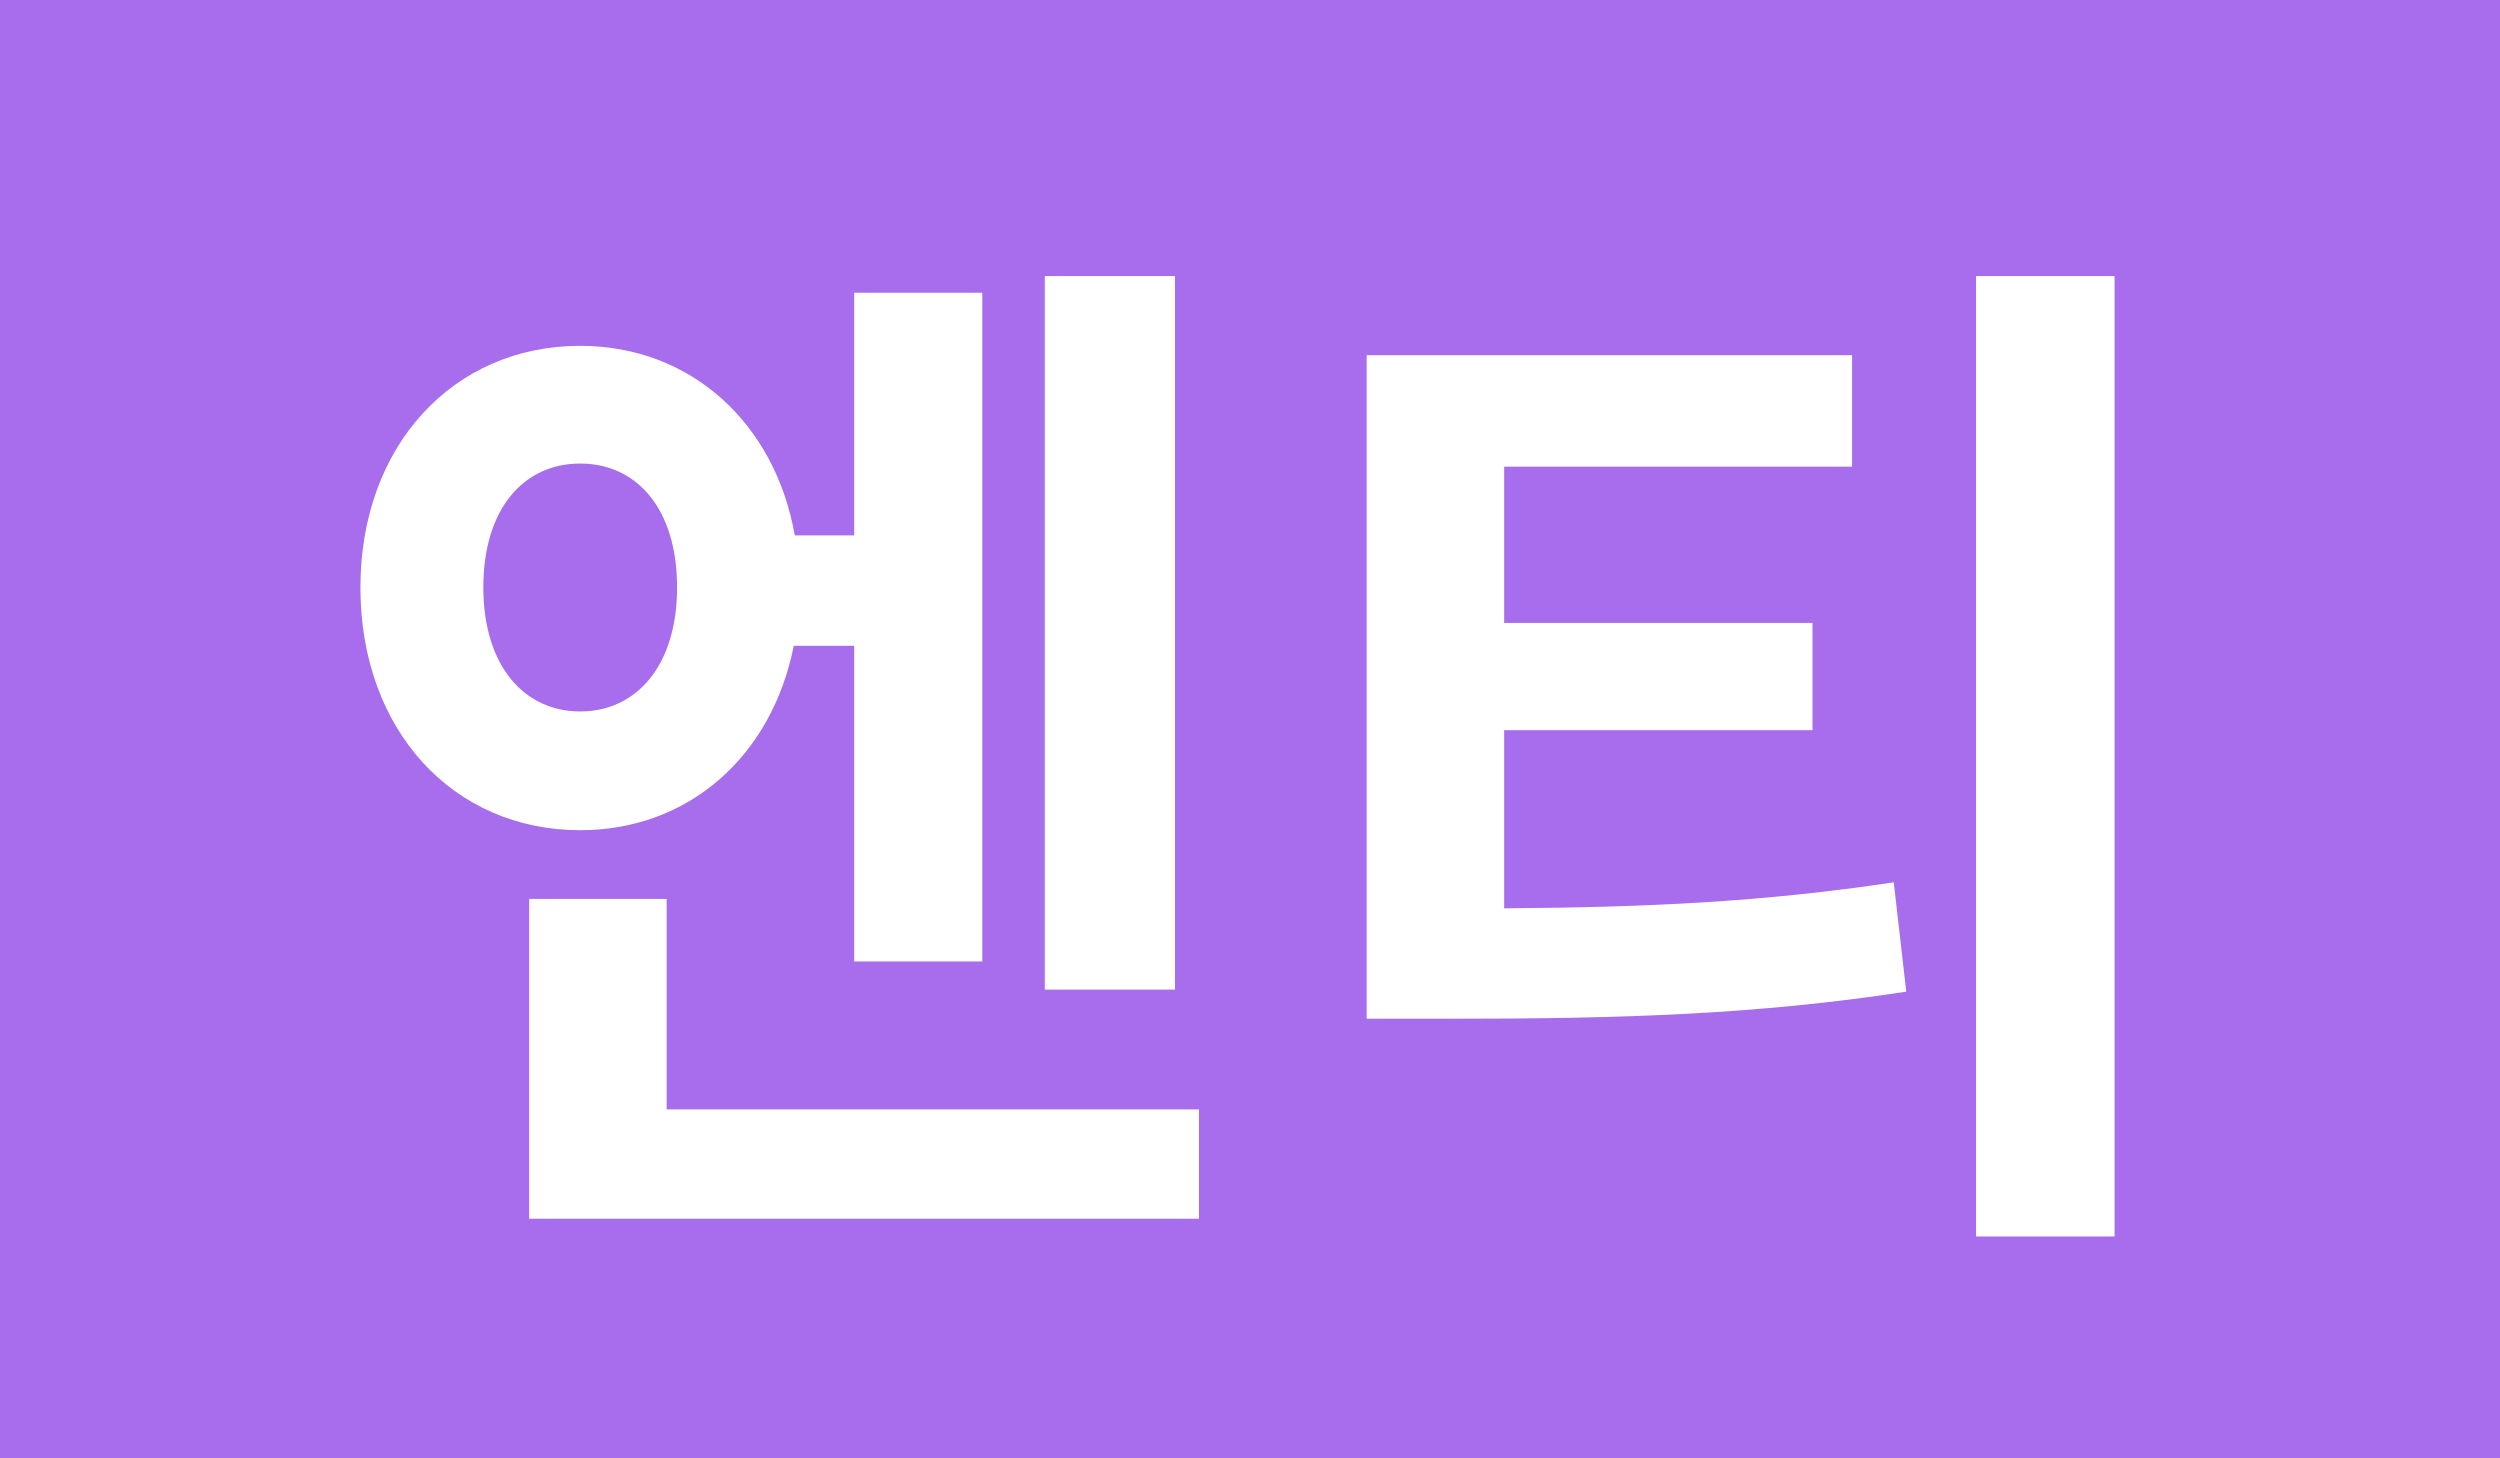 <?xml version="1.0" encoding="UTF-8"?>
<svg width="24px" height="14px" viewBox="0 0 24 14" version="1.1" xmlns="http://www.w3.org/2000/svg" xmlns:xlink="http://www.w3.org/1999/xlink">
    <!-- Generator: Sketch 54.1 (76490) - https://sketchapp.com -->
    <title>NT</title>
    <desc>Created with Sketch.</desc>
    <g id="NT" stroke="none" stroke-width="1" fill="none" fill-rule="evenodd">
        <rect id="Rectangle-Copy-27" fill="#A76DEC" x="0" y="0" width="24" height="14"></rect>
        <path d="M11.28,2.65 L11.28,9.5 L10.03,9.5 L10.03,2.65 L11.28,2.65 Z M4.64,5.64 C4.64,6.39 5.03,6.83 5.57,6.83 C6.11,6.83 6.5,6.39 6.5,5.64 C6.5,4.88 6.11,4.45 5.57,4.45 C5.03,4.45 4.64,4.88 4.64,5.64 Z M8.2,6.2 L7.62,6.2 C7.41,7.26 6.61,7.97 5.57,7.97 C4.35,7.97 3.46,7.01 3.46,5.64 C3.46,4.28 4.35,3.32 5.57,3.32 C6.63,3.32 7.44,4.06 7.63,5.14 L8.2,5.14 L8.2,2.81 L9.43,2.81 L9.43,9.23 L8.2,9.23 L8.2,6.2 Z M6.4,10.65 L11.51,10.65 L11.51,11.7 L5.08,11.7 L5.08,8.63 L6.4,8.63 L6.4,10.65 Z M14.44,7.01 L14.44,8.72 C15.81,8.71 16.92,8.66 18.18,8.47 L18.3,9.52 C16.86,9.74 15.57,9.78 13.92,9.78 L13.12,9.78 L13.12,3.41 L17.78,3.41 L17.78,4.48 L14.44,4.48 L14.44,5.98 L17.4,5.98 L17.4,7.01 L14.44,7.01 Z M18.97,2.65 L20.3,2.65 L20.3,11.87 L18.97,11.87 L18.97,2.65 Z" id="엔티" fill="#FFFFFF" fill-rule="nonzero"></path>
    </g>
</svg>